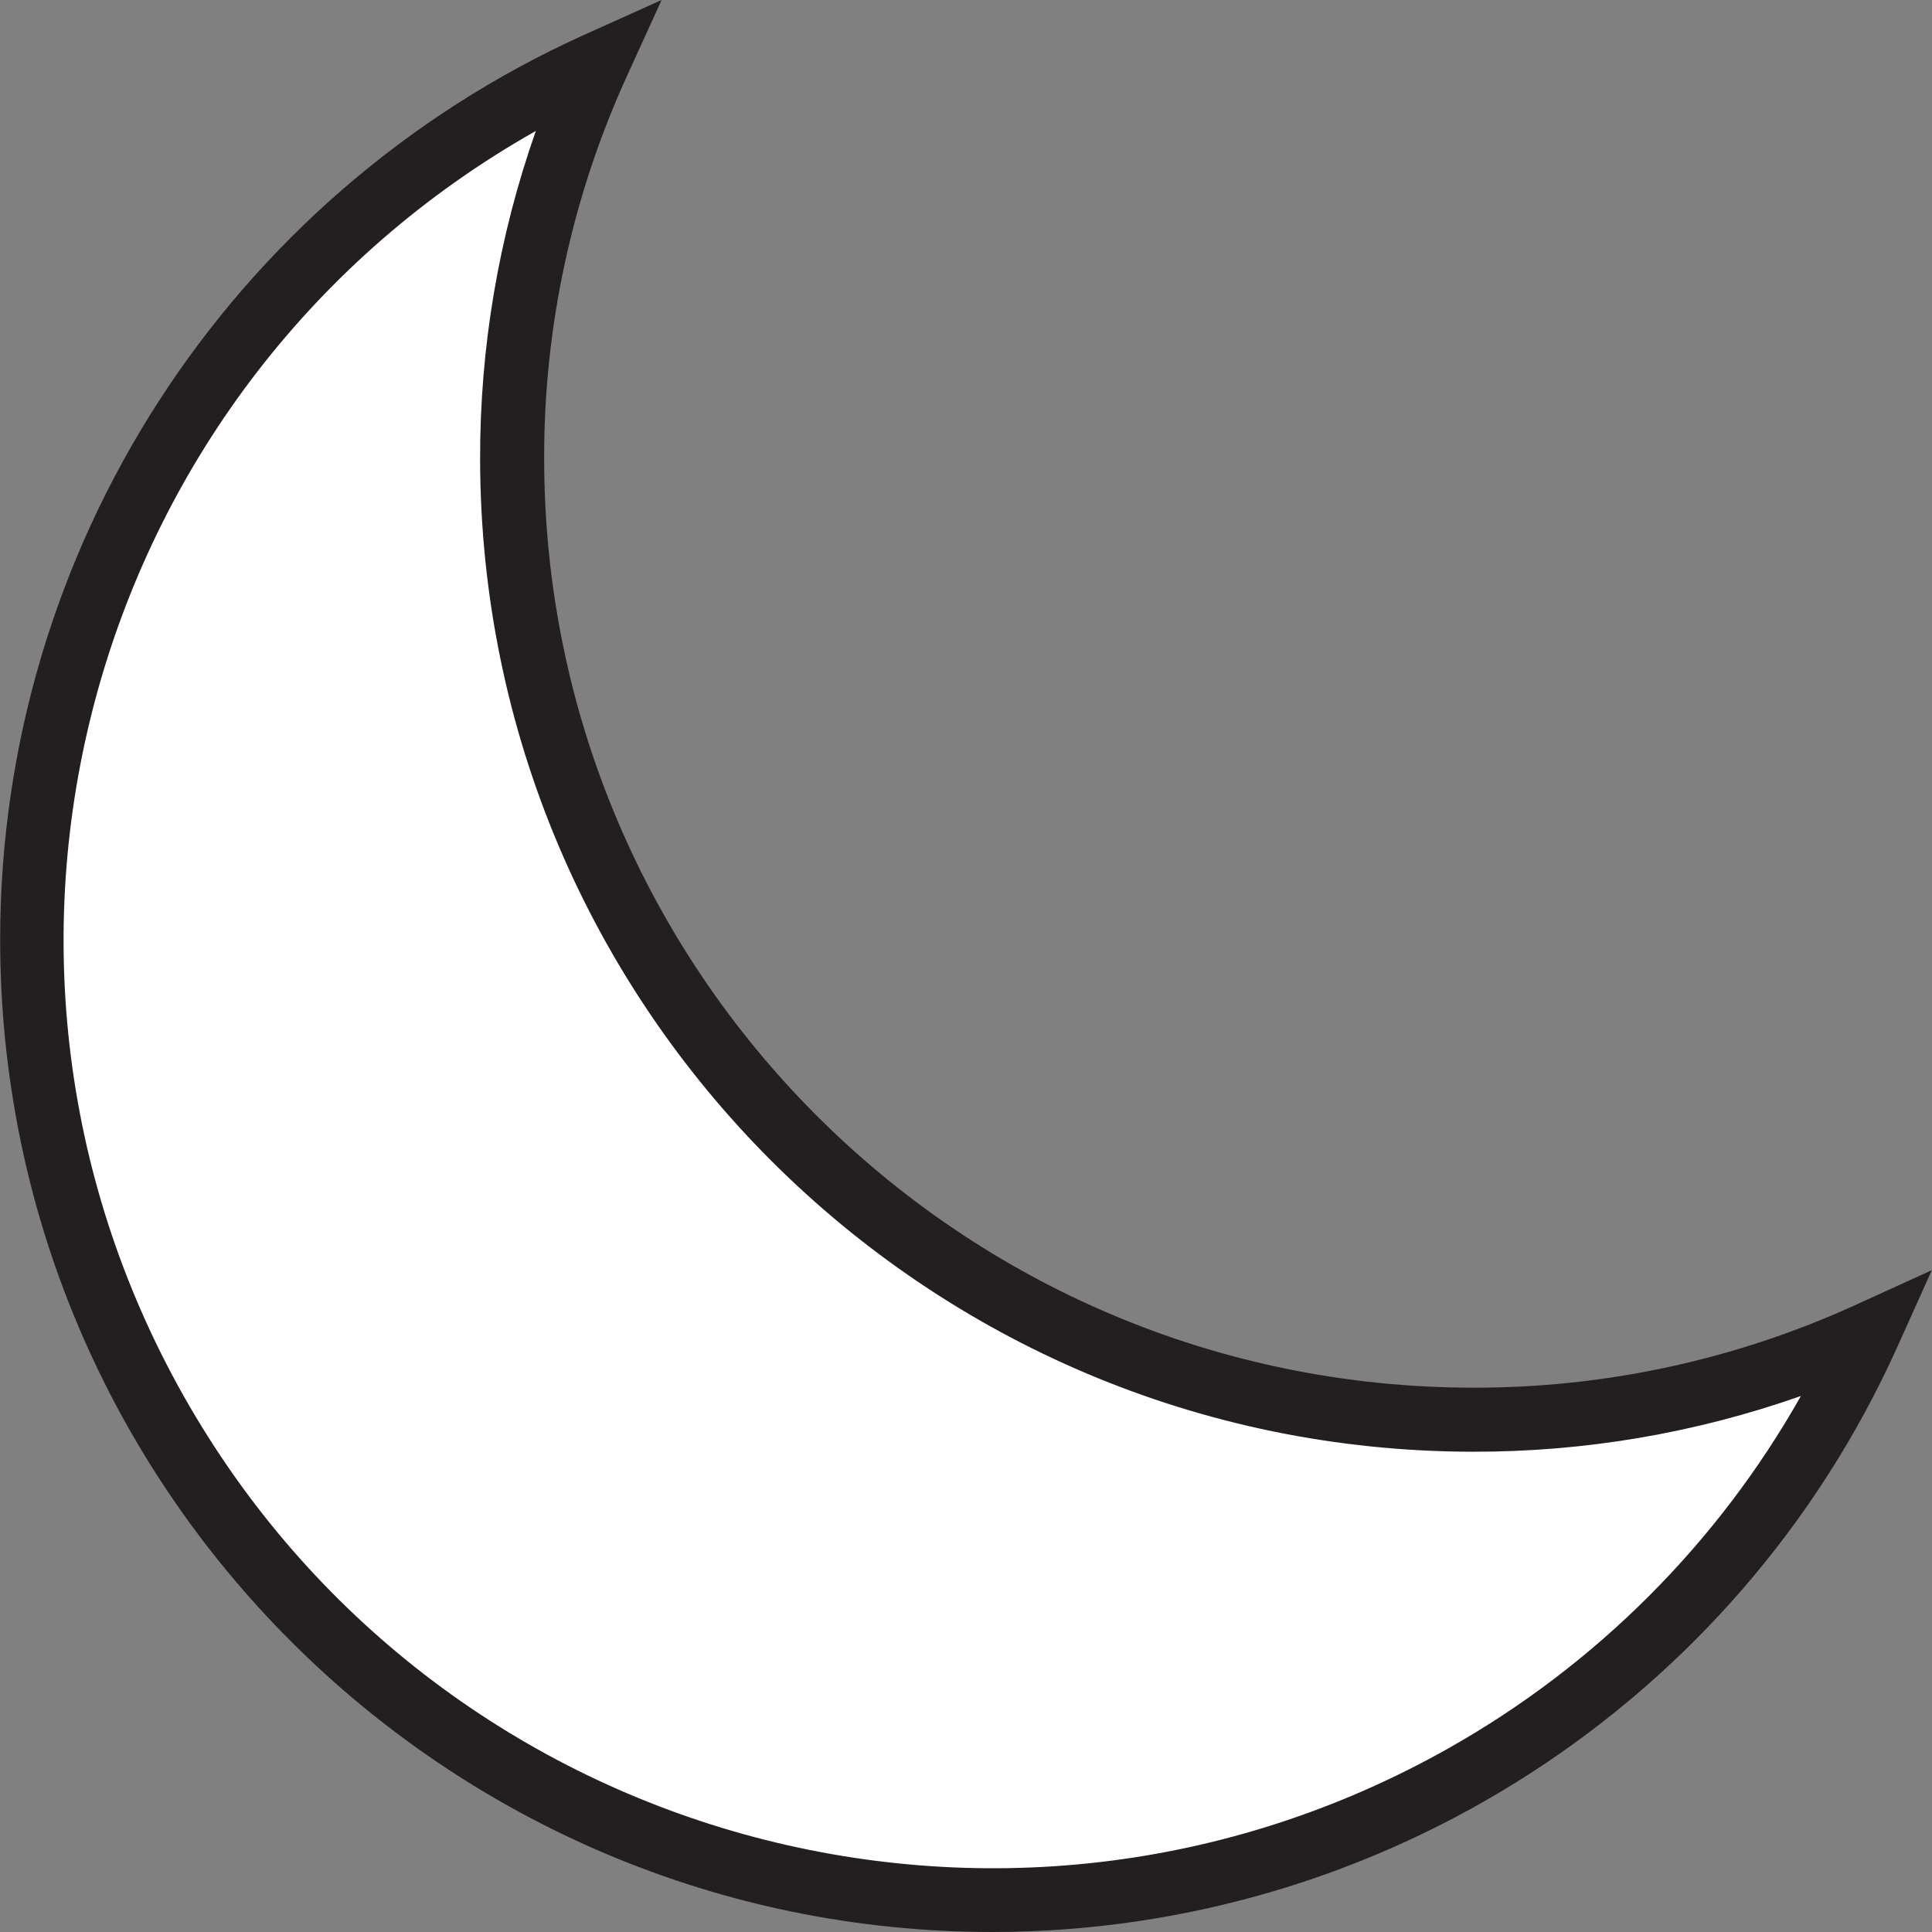 <?xml version="1.0" encoding="iso-8859-1"?>
<!-- Generator: Adobe Illustrator 19.0.0, SVG Export Plug-In . SVG Version: 6.00 Build 0)  -->
<svg version="1.1" id="Capa_1" xmlns="http://www.w3.org/2000/svg" xmlns:xlink="http://www.w3.org/1999/xlink" x="0px" y="0px"
	 viewBox="0 0 512 512" style="enable-background:new 0 0 512 512;" xml:space="preserve">
<rect x="0" y="0" width="512" height="512" fill="#808080" stroke="none"/>
<path style="fill:#FFFFFF;" d="M263,503.515c100.084,0.068,190.901-58.591,231.987-149.85
	c-32.889,14.934-68.595,22.63-104.708,22.571c-140.55,0.034-254.524-113.872-254.558-254.422
	c-0.008-36.156,7.688-71.896,22.571-104.844C30.165,74.848-26.779,225.631,31.098,353.75C72.269,444.89,162.993,503.481,263,503.515
	z"/>
<path style="fill:#231F20;" d="M263,512C117.724,511.949-0.008,394.148,0.042,248.872C0.076,145.522,60.627,51.777,154.813,9.232
	L175.331,0l-9.334,20.483c-14.45,31.777-21.883,66.287-21.79,101.195c0.153,135.84,110.232,245.92,246.072,246.072
	c34.908,0.085,69.426-7.348,101.195-21.807l20.483-9.334l-9.232,20.534C460.155,451.356,366.385,511.932,263,512z M142.001,34.705
	C23.648,101.509-18.133,251.613,48.68,369.957s216.908,160.134,335.252,93.321c39.024-22.028,71.293-54.297,93.321-93.321
	c-27.942,9.834-57.352,14.832-86.974,14.764c-145.208-0.17-262.873-117.835-263.043-263.043
	C127.168,92.056,132.166,62.647,142.001,34.705z"/>
<g>
</g>
<g>
</g>
<g>
</g>
<g>
</g>
<g>
</g>
<g>
</g>
<g>
</g>
<g>
</g>
<g>
</g>
<g>
</g>
<g>
</g>
<g>
</g>
<g>
</g>
<g>
</g>
<g>
</g>
</svg>
